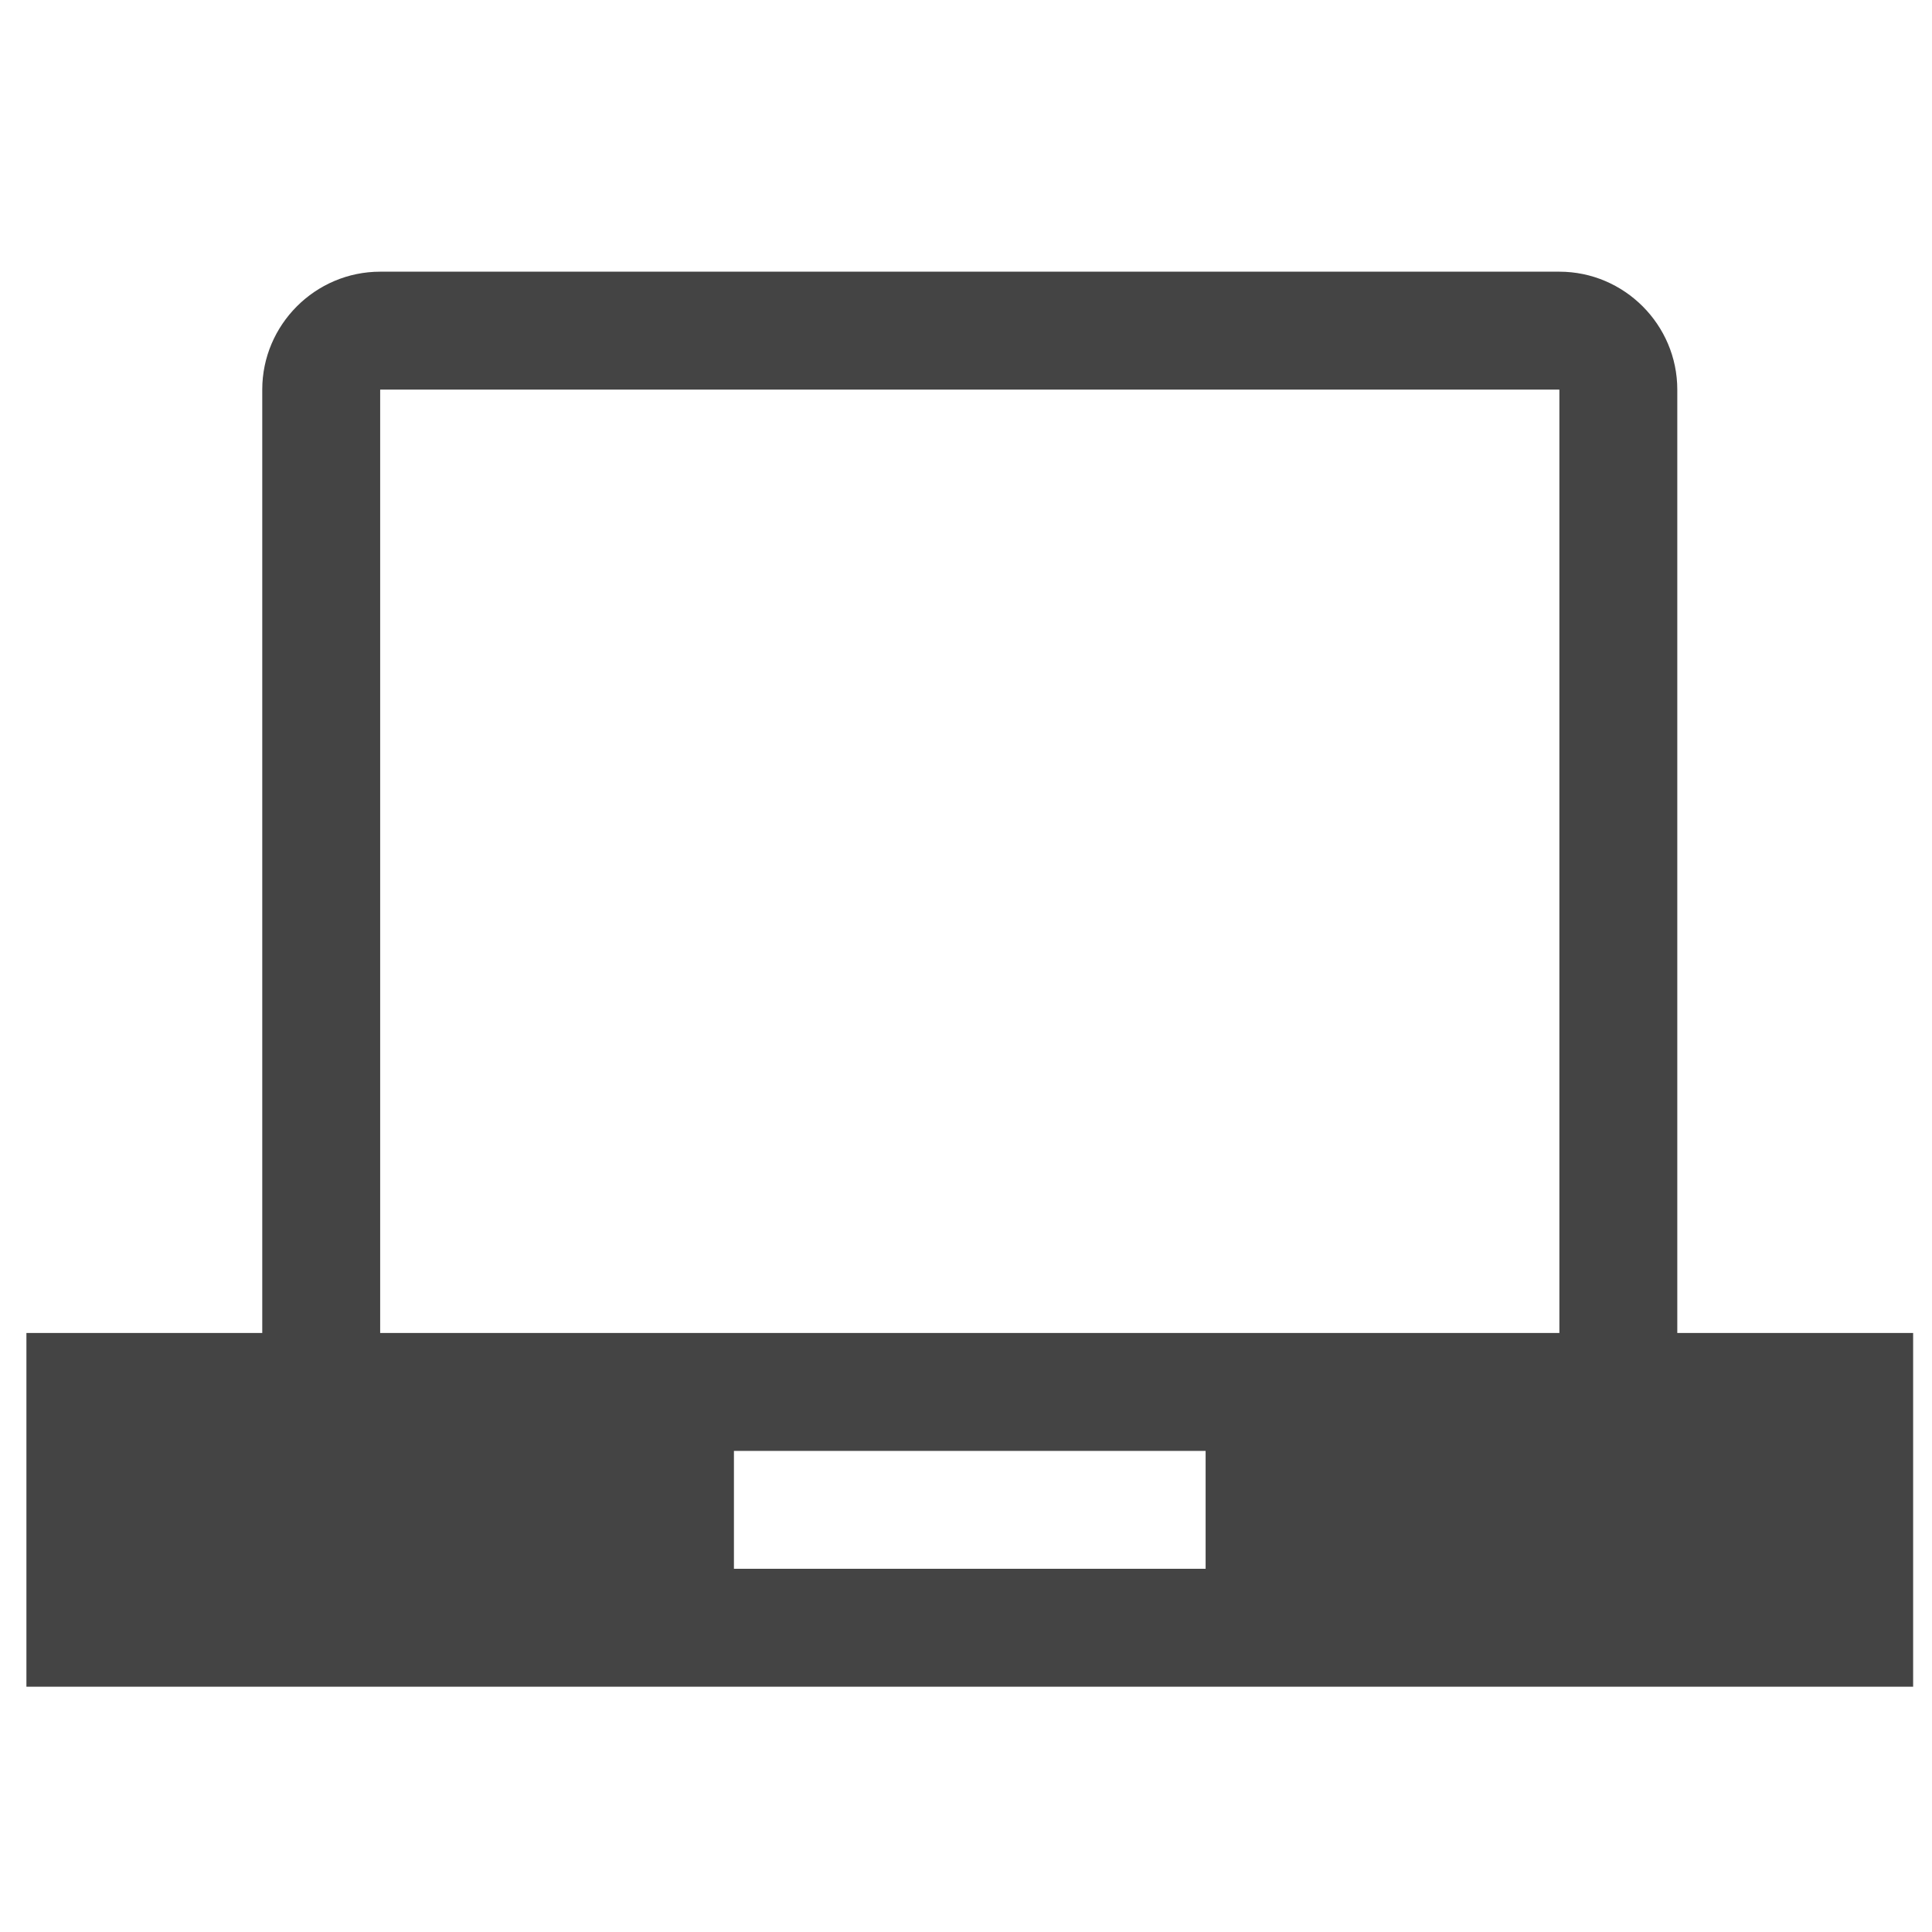 <?xml version="1.0" encoding="utf-8"?>
<!DOCTYPE svg PUBLIC "-//W3C//DTD SVG 1.1//EN" "http://www.w3.org/Graphics/SVG/1.1/DTD/svg11.dtd">
<svg version="1.1" id="Layer_1" xmlns="http://www.w3.org/2000/svg" xmlns:xlink="http://www.w3.org/1999/xlink" x="0px" y="0px"
	 width="512px" height="512px" viewBox="0 0 512 512" enable-background="new 0 0 512 512" xml:space="preserve">
<path fill="#444444" d="M444.5,353.25v-250c0-17.188-14.062-31.25-31.25-31.25h-312.5C83.562,72,69.5,86.062,69.5,103.25v250H7V447
	h500v-93.75H444.5z M319.5,415.75h-125V384.5h125V415.75z M413.25,353.25h-312.5V103.306c0.017-0.02,0.037-0.04,0.056-0.056h312.388
	c0.02,0.017,0.04,0.037,0.057,0.057V353.25L413.25,353.25z"/>
</svg>
